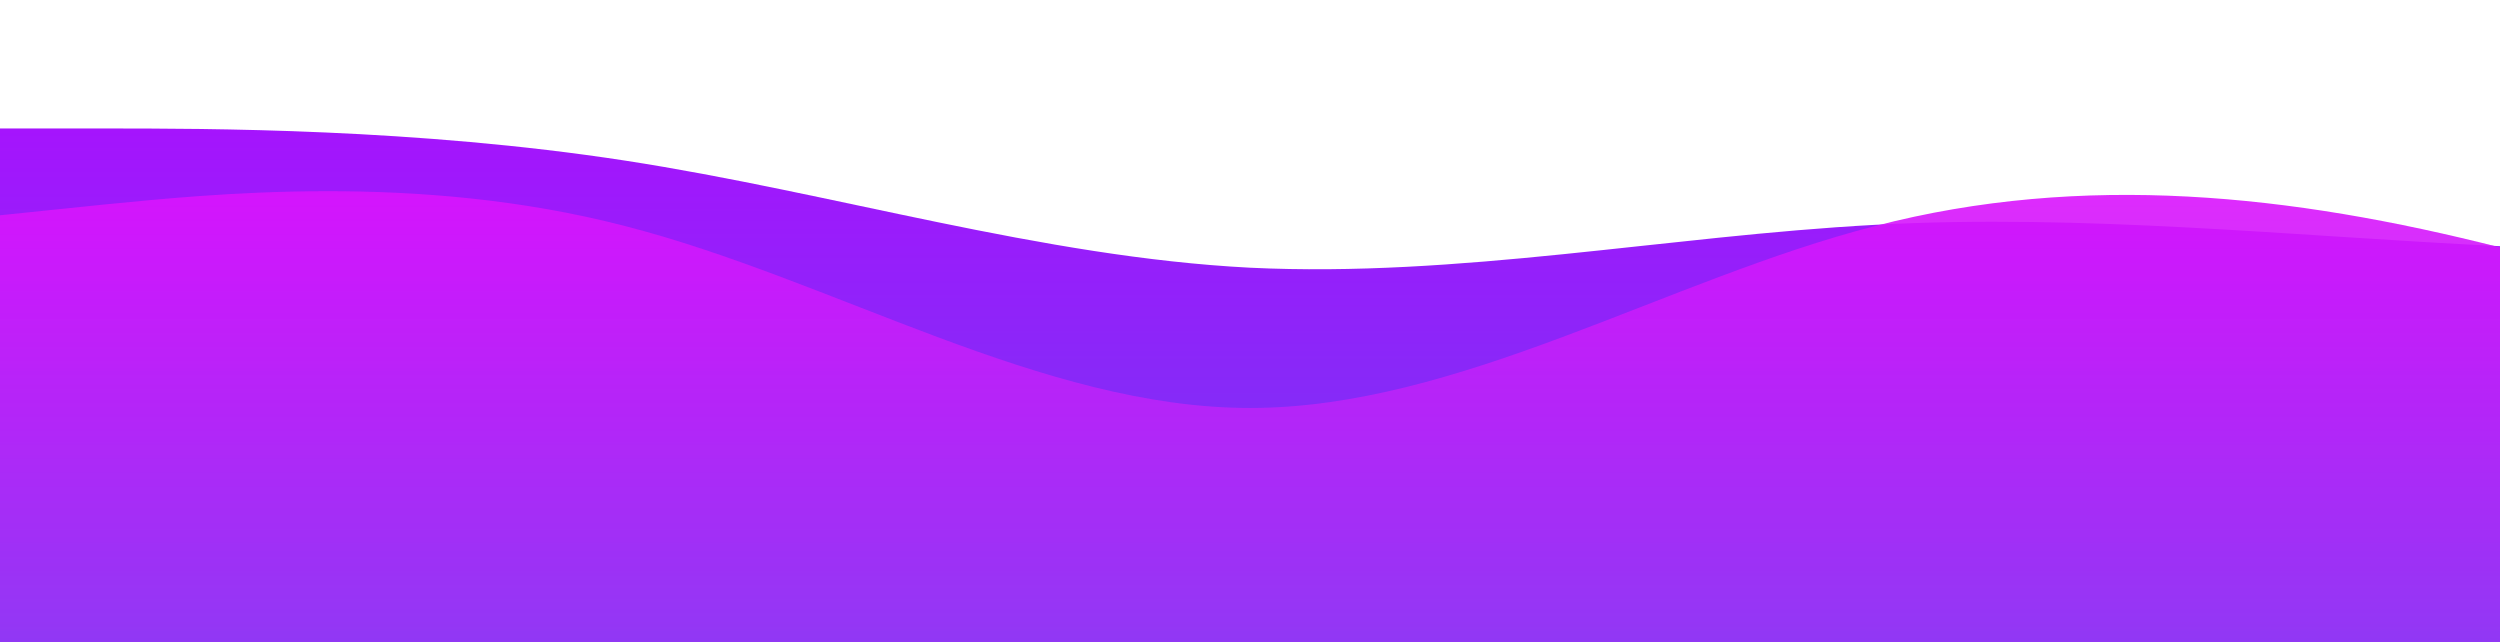 <?xml version="1.0" standalone="no"?>
<svg xmlns:xlink="http://www.w3.org/1999/xlink" id="wave" style="transform:rotate(0deg); transition: 0.3s" viewBox="0 0 1440 370" version="1.1" xmlns="http://www.w3.org/2000/svg"><defs><linearGradient id="sw-gradient-0" x1="0" x2="0" y1="1" y2="0"><stop stop-color="rgba(105.845, 62, 243, 1)" offset="0%"/><stop stop-color="rgba(177.57, 11, 255, 1)" offset="100%"/></linearGradient></defs><path style="transform:translate(0, 0px); opacity:1" fill="url(#sw-gradient-0)" d="M0,74L60,74C120,74,240,74,360,92.5C480,111,600,148,720,154.2C840,160,960,136,1080,129.5C1200,123,1320,136,1440,141.8C1560,148,1680,148,1800,123.3C1920,99,2040,49,2160,49.3C2280,49,2400,99,2520,135.7C2640,173,2760,197,2880,178.8C3000,160,3120,99,3240,98.7C3360,99,3480,160,3600,166.5C3720,173,3840,123,3960,98.7C4080,74,4200,74,4320,111C4440,148,4560,222,4680,240.5C4800,259,4920,222,5040,172.7C5160,123,5280,62,5400,37C5520,12,5640,25,5760,74C5880,123,6000,210,6120,246.7C6240,284,6360,271,6480,228.2C6600,185,6720,111,6840,67.8C6960,25,7080,12,7200,61.7C7320,111,7440,222,7560,246.7C7680,271,7800,210,7920,209.7C8040,210,8160,271,8280,302.2C8400,333,8520,333,8580,333L8640,333L8640,370L8580,370C8520,370,8400,370,8280,370C8160,370,8040,370,7920,370C7800,370,7680,370,7560,370C7440,370,7320,370,7200,370C7080,370,6960,370,6840,370C6720,370,6600,370,6480,370C6360,370,6240,370,6120,370C6000,370,5880,370,5760,370C5640,370,5520,370,5400,370C5280,370,5160,370,5040,370C4920,370,4800,370,4680,370C4560,370,4440,370,4320,370C4200,370,4080,370,3960,370C3840,370,3720,370,3600,370C3480,370,3360,370,3240,370C3120,370,3000,370,2880,370C2760,370,2640,370,2520,370C2400,370,2280,370,2160,370C2040,370,1920,370,1800,370C1680,370,1560,370,1440,370C1320,370,1200,370,1080,370C960,370,840,370,720,370C600,370,480,370,360,370C240,370,120,370,60,370L0,370Z"/><defs><linearGradient id="sw-gradient-1" x1="0" x2="0" y1="1" y2="0"><stop stop-color="rgba(136.505, 62, 243, 1)" offset="0%"/><stop stop-color="rgba(235.436, 11, 255, 1)" offset="100%"/></linearGradient></defs><path style="transform:translate(0, 50px); opacity:0.9" fill="url(#sw-gradient-1)" d="M0,74L60,67.8C120,62,240,49,360,80.2C480,111,600,185,720,185C840,185,960,111,1080,80.2C1200,49,1320,62,1440,92.5C1560,123,1680,173,1800,166.5C1920,160,2040,99,2160,86.3C2280,74,2400,111,2520,154.2C2640,197,2760,247,2880,259C3000,271,3120,247,3240,240.5C3360,234,3480,247,3600,234.3C3720,222,3840,185,3960,172.7C4080,160,4200,173,4320,148C4440,123,4560,62,4680,43.2C4800,25,4920,49,5040,86.3C5160,123,5280,173,5400,172.7C5520,173,5640,123,5760,98.7C5880,74,6000,74,6120,92.5C6240,111,6360,148,6480,141.8C6600,136,6720,86,6840,98.7C6960,111,7080,185,7200,191.2C7320,197,7440,136,7560,129.5C7680,123,7800,173,7920,191.2C8040,210,8160,197,8280,160.3C8400,123,8520,62,8580,30.8L8640,0L8640,370L8580,370C8520,370,8400,370,8280,370C8160,370,8040,370,7920,370C7800,370,7680,370,7560,370C7440,370,7320,370,7200,370C7080,370,6960,370,6840,370C6720,370,6600,370,6480,370C6360,370,6240,370,6120,370C6000,370,5880,370,5760,370C5640,370,5520,370,5400,370C5280,370,5160,370,5040,370C4920,370,4800,370,4680,370C4560,370,4440,370,4320,370C4200,370,4080,370,3960,370C3840,370,3720,370,3600,370C3480,370,3360,370,3240,370C3120,370,3000,370,2880,370C2760,370,2640,370,2520,370C2400,370,2280,370,2160,370C2040,370,1920,370,1800,370C1680,370,1560,370,1440,370C1320,370,1200,370,1080,370C960,370,840,370,720,370C600,370,480,370,360,370C240,370,120,370,60,370L0,370Z"/></svg>